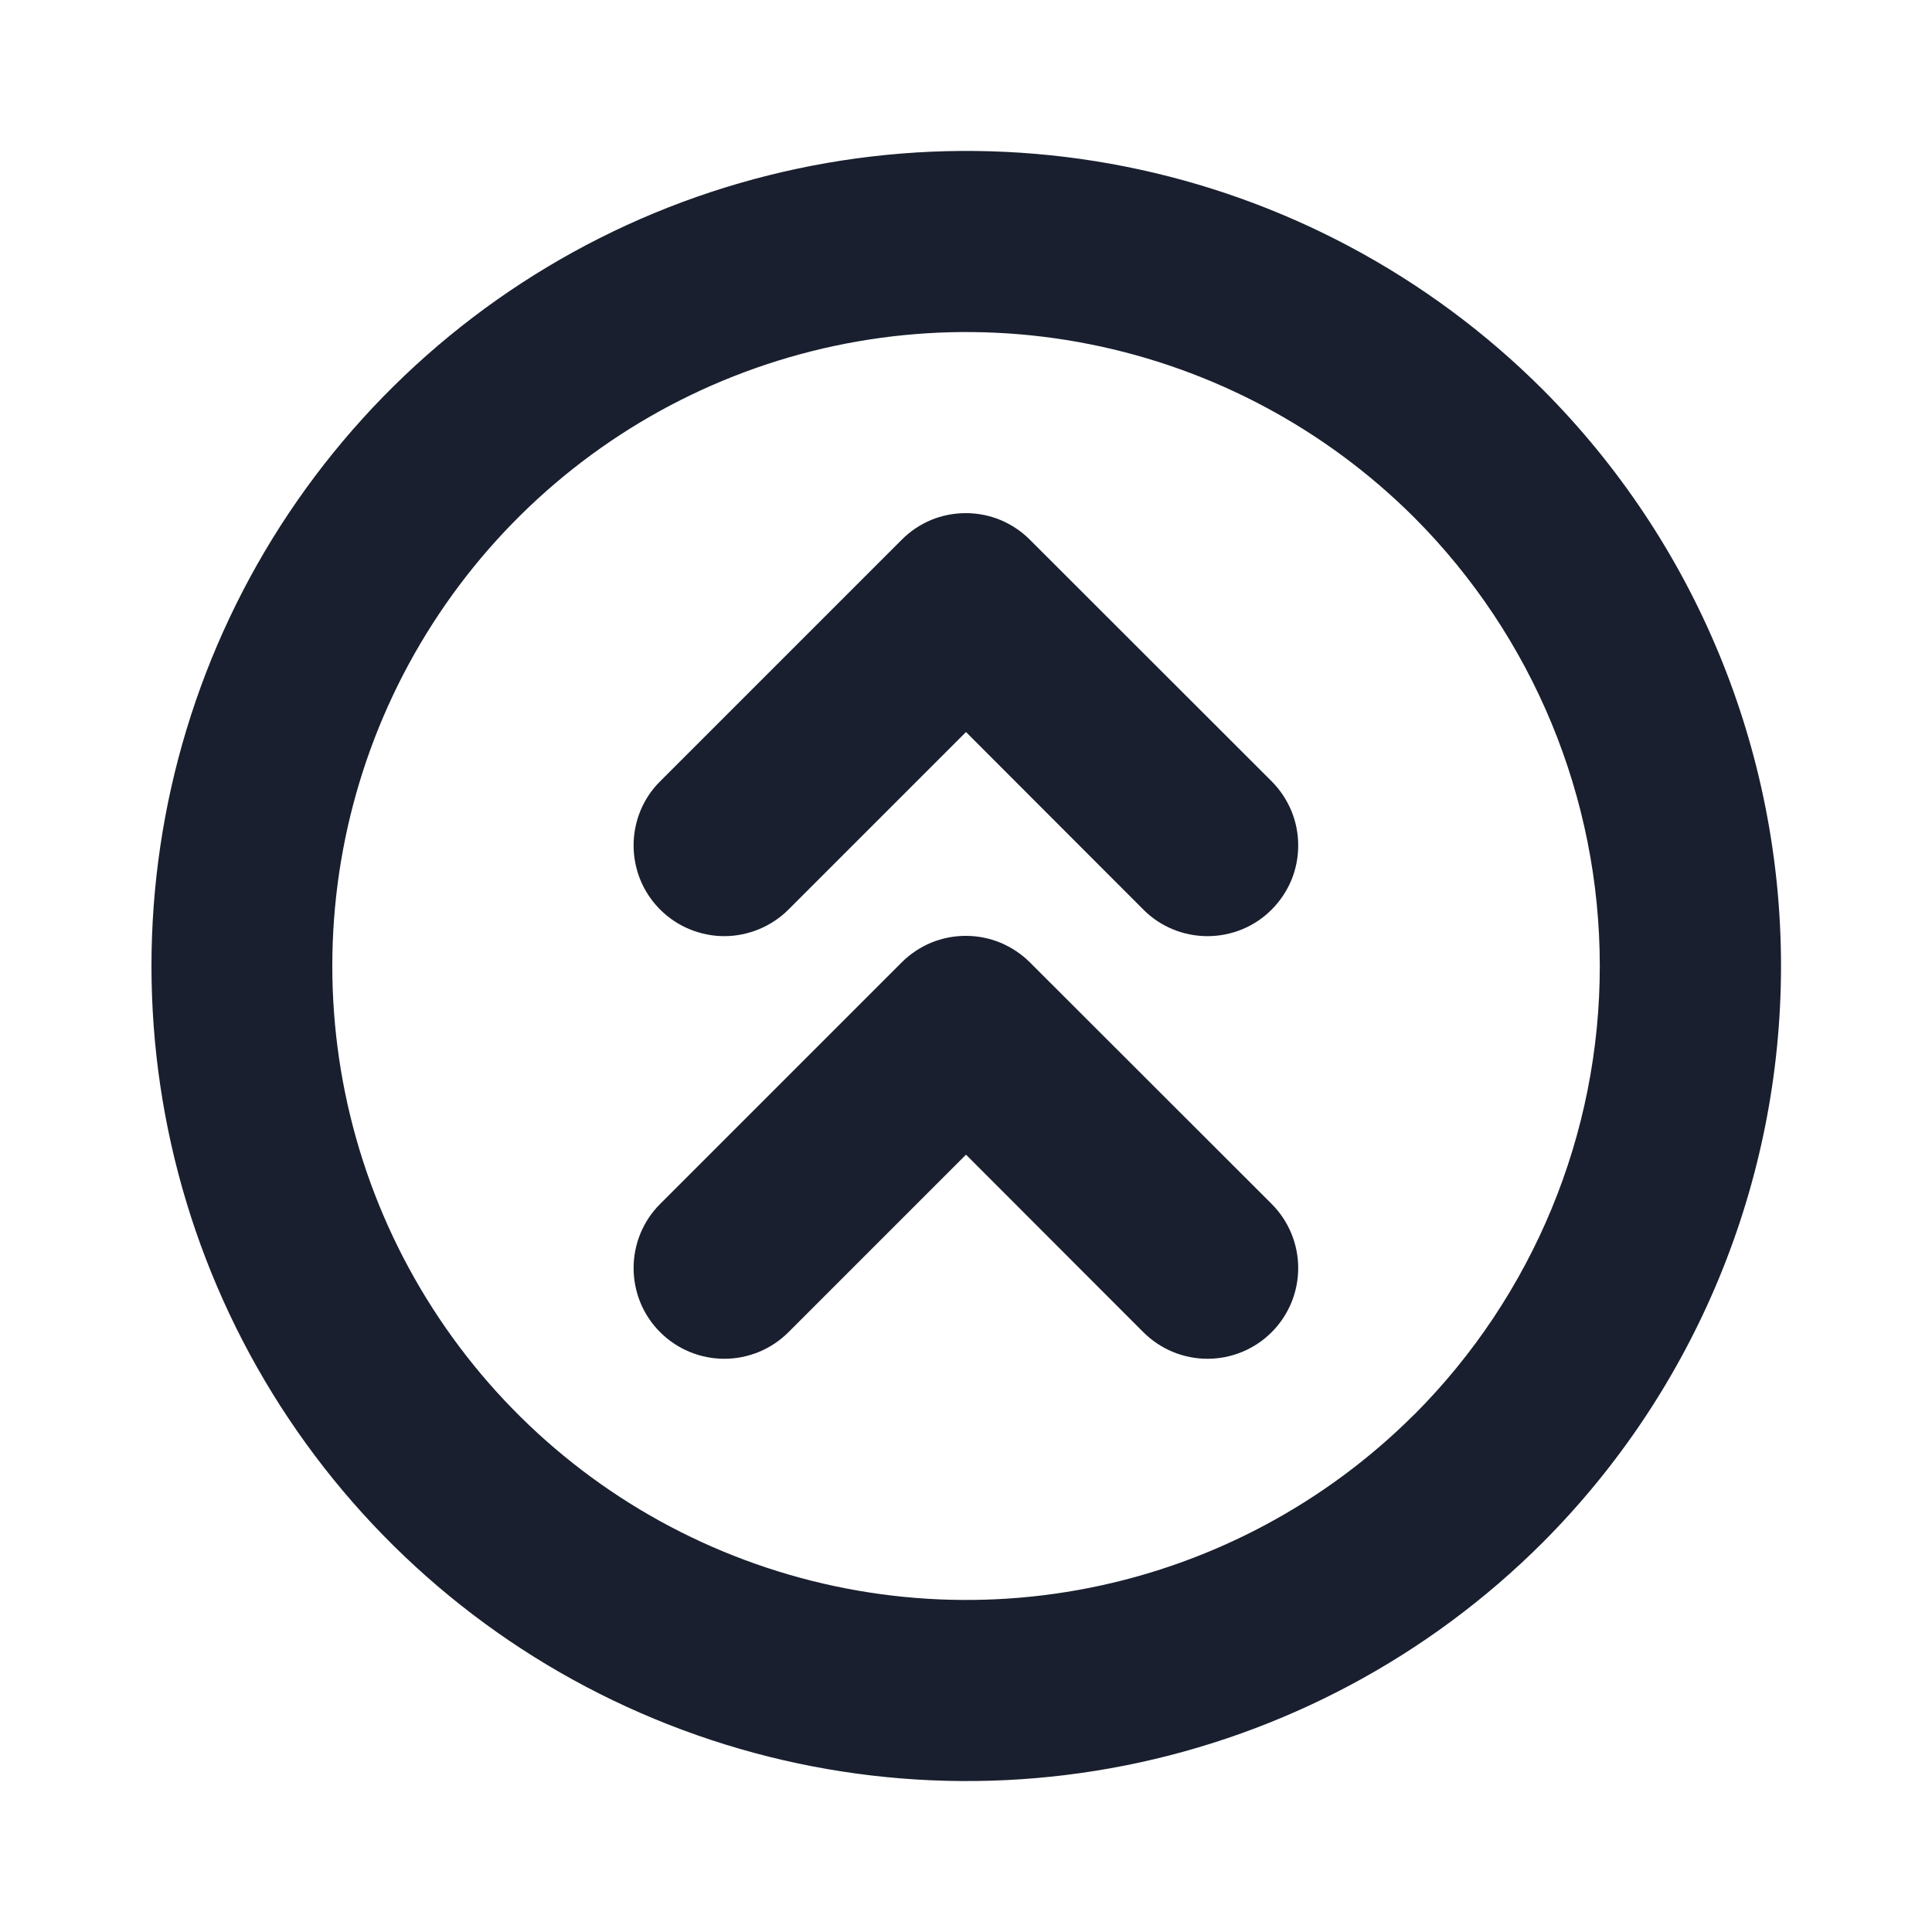 <svg width="20" height="20" viewBox="0 0 20 20" fill="none" xmlns="http://www.w3.org/2000/svg">
<path d="M15.969 4.031C14.789 2.852 13.285 2.049 11.649 1.724C10.012 1.399 8.316 1.567 6.775 2.205C5.233 2.844 3.916 3.926 2.989 5.313C2.062 6.701 1.568 8.332 1.568 10C1.568 11.668 2.062 13.3 2.989 14.687C3.916 16.074 5.233 17.156 6.775 17.794C8.316 18.433 10.012 18.601 11.649 18.276C13.285 17.951 14.789 17.148 15.969 15.969C17.55 14.385 18.437 12.238 18.437 10C18.437 7.762 17.55 5.615 15.969 4.031ZM14.641 14.642C13.723 15.559 12.553 16.184 11.28 16.437C10.008 16.69 8.688 16.559 7.489 16.062C6.291 15.566 5.266 14.725 4.545 13.645C3.824 12.566 3.44 11.298 3.44 10C3.44 8.702 3.824 7.434 4.545 6.355C5.266 5.276 6.291 4.434 7.489 3.938C8.688 3.441 10.008 3.31 11.28 3.563C12.553 3.816 13.723 4.441 14.641 5.358C15.87 6.59 16.561 8.259 16.561 10C16.562 11.74 15.871 13.41 14.642 14.642H14.641ZM13.164 12.463C13.34 12.639 13.439 12.878 13.439 13.127C13.439 13.376 13.34 13.615 13.164 13.791C12.988 13.967 12.749 14.066 12.5 14.066C12.251 14.066 12.012 13.967 11.836 13.791L10 11.953L8.162 13.791C7.986 13.967 7.747 14.066 7.498 14.066C7.249 14.066 7.01 13.967 6.834 13.791C6.657 13.615 6.559 13.376 6.559 13.127C6.559 12.878 6.657 12.639 6.834 12.463L9.334 9.963C9.421 9.876 9.524 9.807 9.638 9.759C9.752 9.712 9.874 9.688 9.998 9.688C10.121 9.688 10.243 9.712 10.357 9.759C10.471 9.807 10.575 9.876 10.662 9.963L13.164 12.463ZM13.164 8.088C13.251 8.175 13.32 8.279 13.368 8.393C13.415 8.507 13.439 8.629 13.439 8.752C13.439 8.876 13.415 8.998 13.368 9.112C13.32 9.226 13.251 9.329 13.164 9.416C13.077 9.504 12.973 9.573 12.859 9.62C12.745 9.667 12.623 9.691 12.5 9.691C12.377 9.691 12.255 9.667 12.141 9.62C12.027 9.573 11.923 9.504 11.836 9.416L10 7.578L8.162 9.416C8.075 9.503 7.971 9.572 7.857 9.619C7.743 9.666 7.621 9.691 7.498 9.691C7.374 9.691 7.252 9.666 7.138 9.619C7.024 9.572 6.921 9.503 6.834 9.416C6.746 9.328 6.677 9.225 6.63 9.111C6.583 8.997 6.559 8.875 6.559 8.752C6.559 8.628 6.583 8.506 6.63 8.392C6.677 8.278 6.746 8.175 6.834 8.088L9.334 5.588C9.421 5.5 9.524 5.431 9.638 5.383C9.752 5.336 9.874 5.312 9.998 5.312C10.121 5.312 10.243 5.336 10.357 5.383C10.471 5.431 10.575 5.5 10.662 5.588L13.164 8.088Z" fill="#191F2E"/>
</svg>

